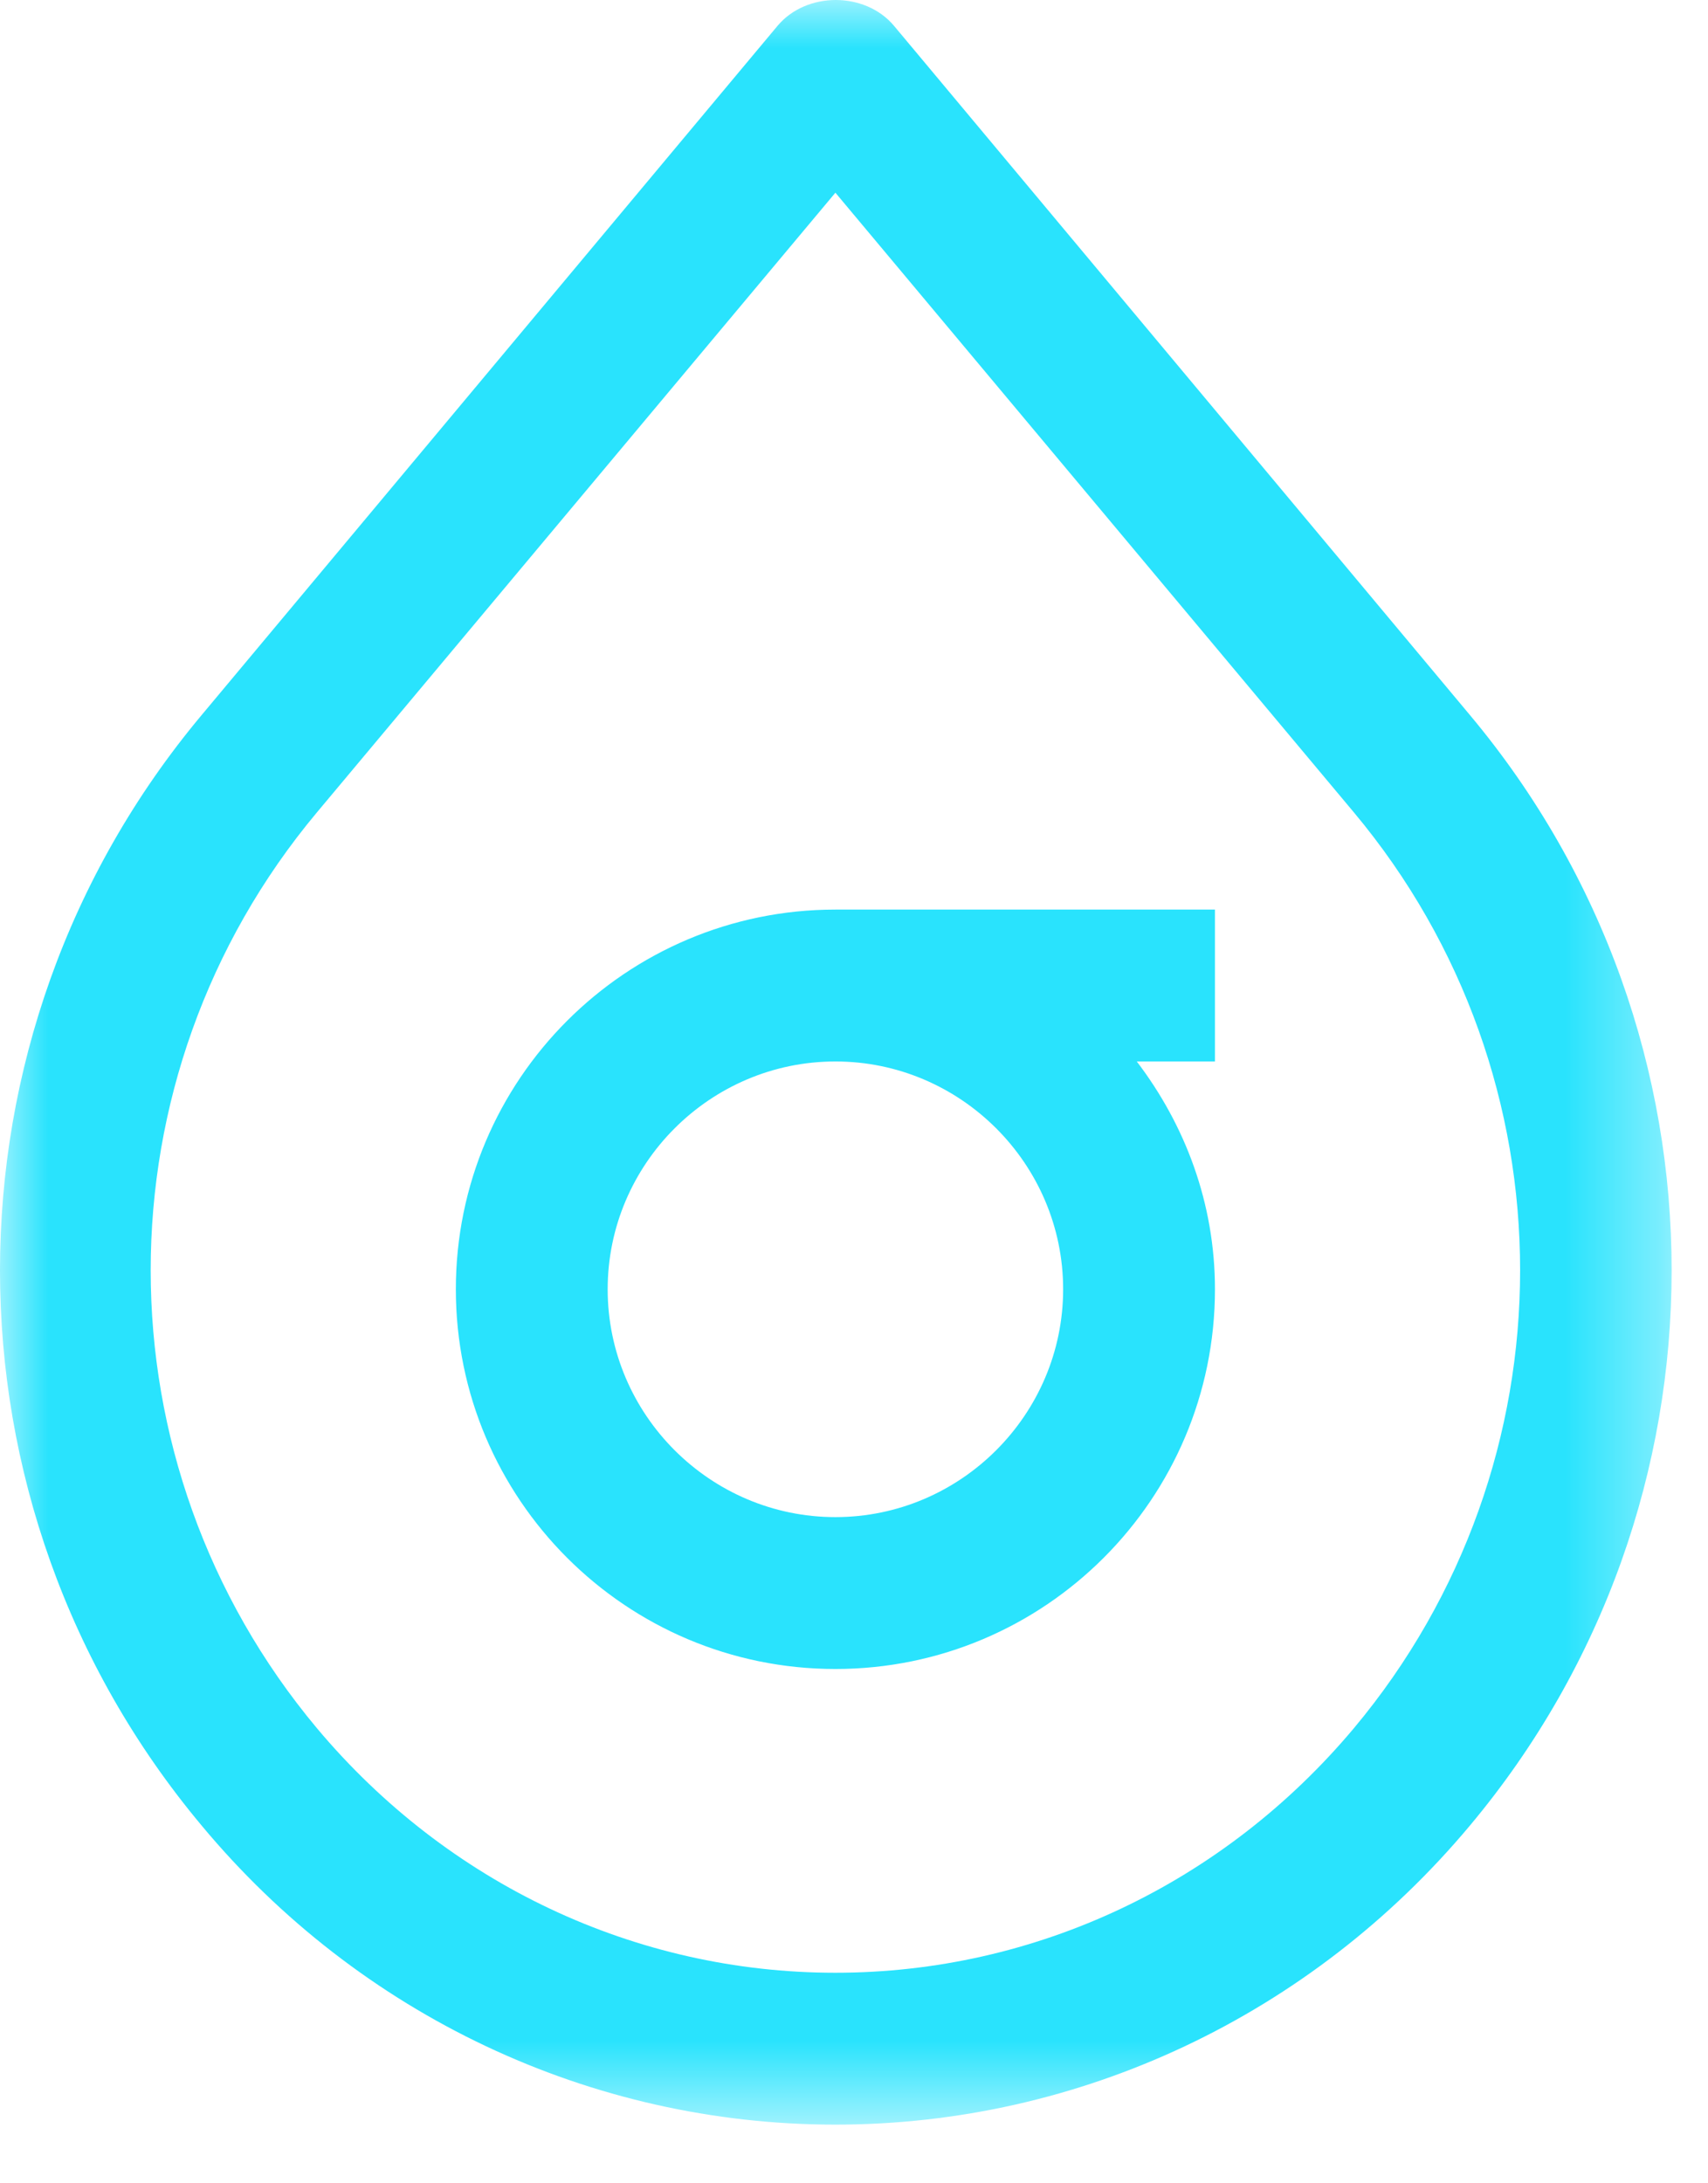 <?xml version="1.0" encoding="UTF-8"?>
<svg width="18px" height="23px" viewBox="0 0 18 23" version="1.1" xmlns="http://www.w3.org/2000/svg" xmlns:xlink="http://www.w3.org/1999/xlink">
    <!-- Generator: Sketch 63 (92445) - https://sketch.com -->
    <title></title>
    <desc></desc>
    <defs>
        <polygon id="path-1" points="0 0 17.616 0 17.616 22.382 0 22.382"></polygon>
    </defs>
    <g id="页面-1" stroke="none" stroke-width="1" fill="none" fill-rule="evenodd">
        <g id="概况备份-3" transform="translate(-1490, -109)">
            <g id="编组-3备份-3" transform="translate(120, 90)">
                <g id="温度备份-9" transform="translate(1350, 0)">
                    <g id="分组-7">
                        <g id="编组" transform="translate(20, 19)">
                            <mask id="mask-2" fill="white">
                                <use xlink:href="#path-1"></use>
                            </mask>
                            <g id="Clip-2"></g>
                            <path d="M14.268,18.206 C12.892,19.846 10.908,20.782 8.804,20.782 C6.7,20.782 4.716,19.846 3.34,18.206 C1.004,15.414 1.004,11.35 3.34,8.558 L8.804,2.03 L14.268,8.558 C16.604,11.35 16.604,15.414 14.268,18.206 M15.492,7.534 L9.42,0.27 C9.116,-0.09 8.5,-0.09 8.196,0.27 L2.124,7.534 C-0.708,10.918 -0.708,15.846 2.124,19.23 C3.788,21.23 6.228,22.382 8.804,22.382 C11.38,22.382 13.82,21.23 15.492,19.23 C18.325,15.846 18.325,10.918 15.492,7.534 M11.204,13.582 C11.204,14.902 10.124,15.982 8.804,15.982 C7.484,15.982 6.404,14.902 6.404,13.582 C6.404,12.262 7.484,11.182 8.804,11.182 C10.124,11.182 11.204,12.262 11.204,13.582 M4.804,13.582 C4.804,15.79 6.596,17.582 8.804,17.582 C11.012,17.582 12.804,15.79 12.804,13.582 C12.804,12.678 12.492,11.854 11.98,11.182 L12.804,11.182 L12.804,9.582 L8.804,9.582 C6.596,9.582 4.804,11.374 4.804,13.582" id="Fill-1" fill="#29E3FD" mask="url(#mask-2)"></path>
                        </g>
                    </g>
                </g>
            </g>
        </g>
    </g>
</svg>